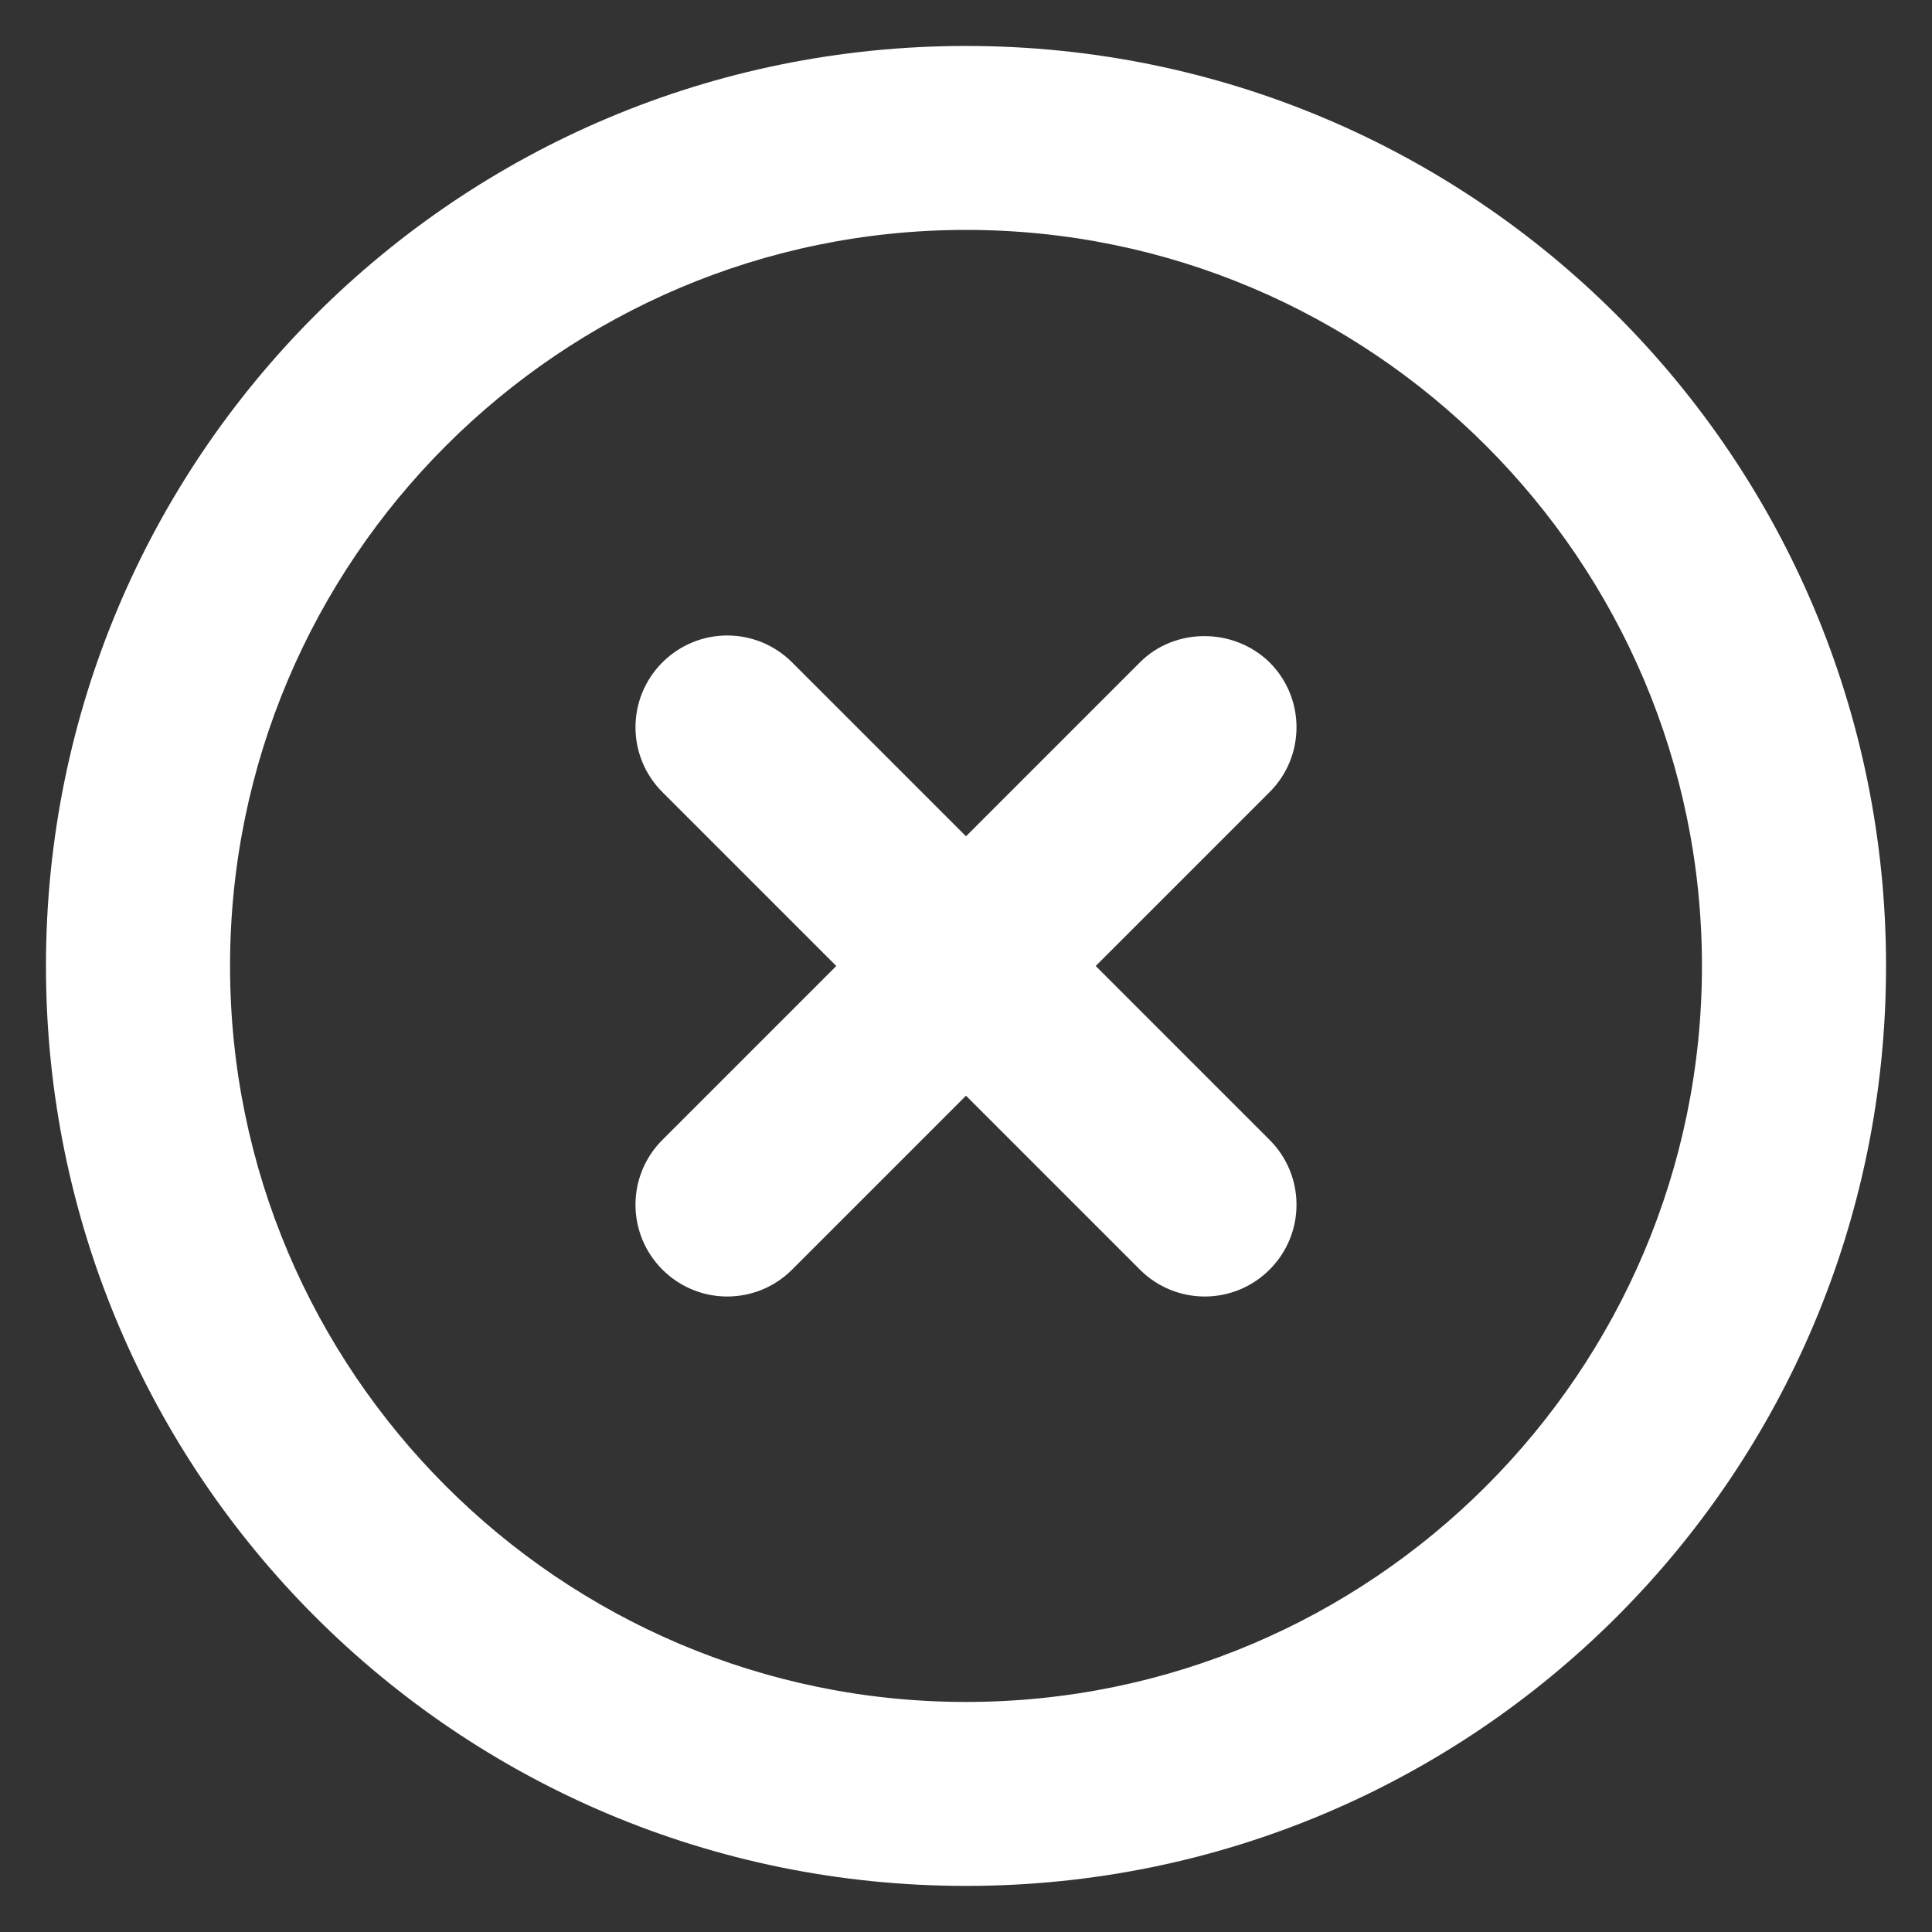 <svg width="14" height="14" viewBox="0 0 14 14" fill="none" xmlns="http://www.w3.org/2000/svg">
<rect x="0" y="0" width="14" height="14" fill="#333333" stroke="none"/>
<path d="M8.26 4.8L7 6.06L5.74 4.8C5.48 4.54 5.06 4.54 4.8 4.8C4.54 5.06 4.54 5.48 4.8 5.74L6.06 7L4.8 8.26C4.54 8.52 4.54 8.94 4.8 9.2C5.06 9.46 5.48 9.46 5.74 9.2L7 7.94L8.26 9.2C8.52 9.46 8.94 9.46 9.2 9.2C9.46 8.94 9.46 8.52 9.2 8.26L7.94 7L9.2 5.74C9.46 5.48 9.46 5.06 9.2 4.8C8.94 4.546 8.513 4.546 8.26 4.8ZM7 0.333C3.313 0.333 0.333 3.313 0.333 7C0.333 10.686 3.313 13.666 7 13.666C10.687 13.666 13.667 10.686 13.667 7C13.667 3.313 10.687 0.333 7 0.333ZM7 12.333C4.06 12.333 1.667 9.94 1.667 7C1.667 4.06 4.06 1.666 7 1.666C9.94 1.666 12.333 4.06 12.333 7C12.333 9.94 9.94 12.333 7 12.333Z" fill="white"/>
</svg>
